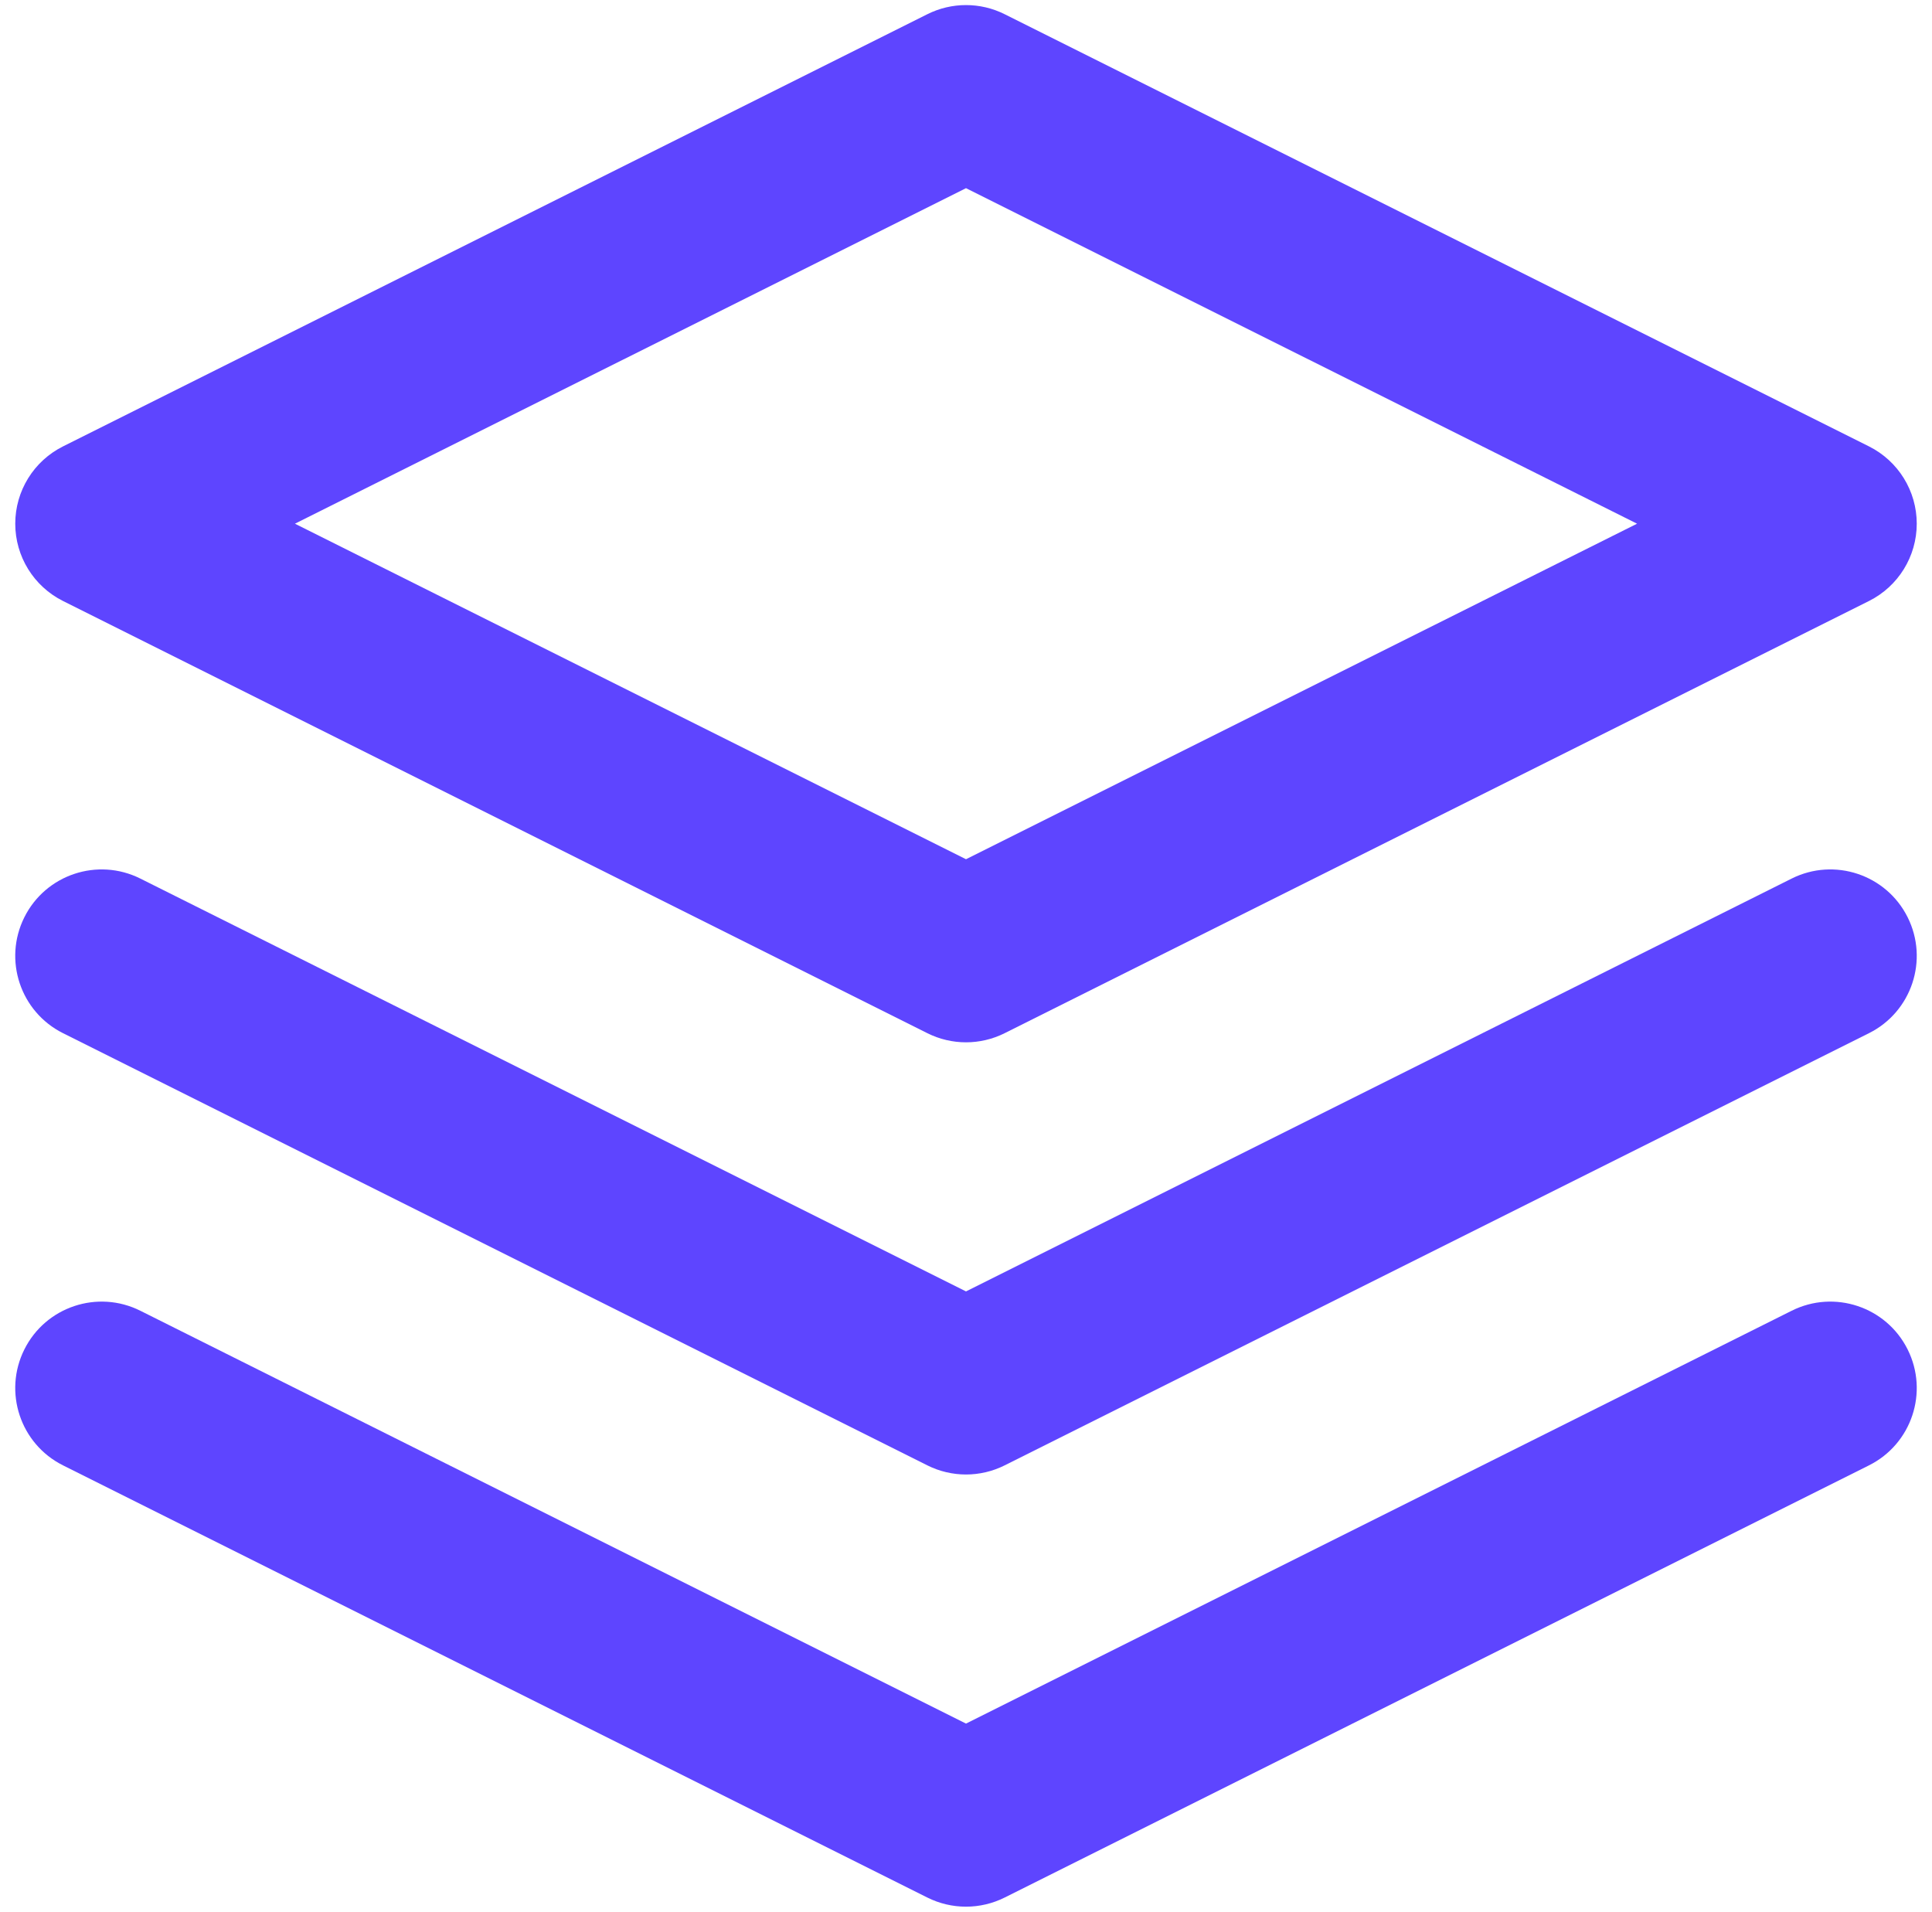 <svg width="95" height="94" viewBox="0 0 95 94" fill="none" xmlns="http://www.w3.org/2000/svg">
<path fill-rule="evenodd" clip-rule="evenodd" d="M45.599 0.699C46.796 0.1 48.204 0.1 49.401 0.699L91.901 21.949C93.34 22.669 94.25 24.14 94.25 25.75C94.25 27.36 93.34 28.831 91.901 29.551L49.401 50.801C48.204 51.4 46.796 51.4 45.599 50.801L3.099 29.551C1.659 28.831 0.75 27.36 0.75 25.75C0.75 24.14 1.659 22.669 3.099 21.949L45.599 0.699ZM14.503 25.75L47.5 42.248L80.497 25.75L47.5 9.252L14.503 25.75Z" fill="#5E45FF"/>
<path fill-rule="evenodd" clip-rule="evenodd" d="M1.199 66.349C2.248 64.25 4.801 63.399 6.901 64.449L47.5 84.748L88.099 64.449C90.199 63.399 92.752 64.25 93.801 66.349C94.851 68.449 94 71.002 91.901 72.051L49.401 93.301C48.204 93.9 46.796 93.9 45.599 93.301L3.099 72.051C1 71.002 0.149 68.449 1.199 66.349Z" fill="#5E45FF"/>
<path fill-rule="evenodd" clip-rule="evenodd" d="M1.199 45.099C2.248 43 4.801 42.149 6.901 43.199L47.5 63.498L88.099 43.199C90.199 42.149 92.752 43 93.801 45.099C94.851 47.199 94 49.752 91.901 50.801L49.401 72.051C48.204 72.65 46.796 72.65 45.599 72.051L3.099 50.801C1 49.752 0.149 47.199 1.199 45.099Z" fill="#5E45FF"/>
</svg>
